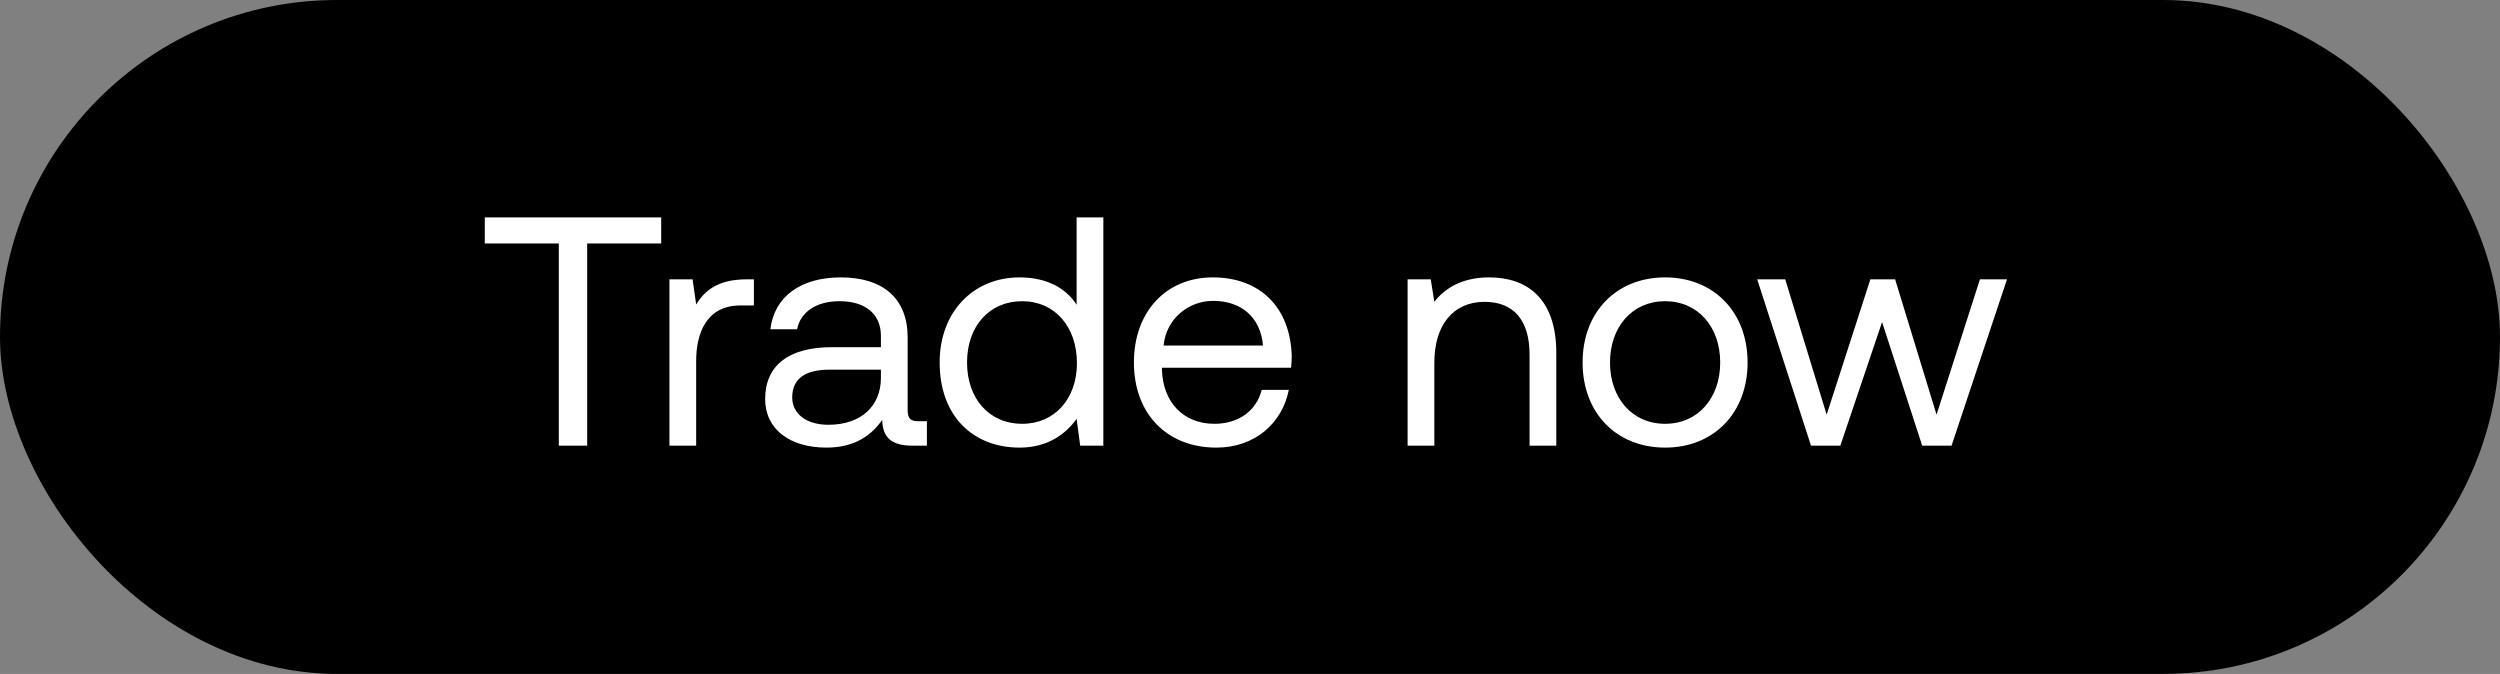 <svg width="115" height="31" viewBox="0 0 115 31" fill="none" xmlns="http://www.w3.org/2000/svg"><rect x="0" y="0" width="115" height="31" fill="#808080" stroke="none"/><rect width="115" height="31" rx="15.5" fill="#000"/><path d="M22.3 11.2h3.405v9.3h1.305v-9.3h3.405V10H22.3v1.2zm12.034 1.65c-1.365 0-1.95.57-2.31 1.155l-.165-1.155h-1.065v7.65h1.23v-3.9c0-1.215.435-2.55 2.04-2.55h.615v-1.2h-.345zm7.913 6.525c-.345 0-.495-.105-.495-.51V15.52c0-1.785-1.125-2.76-3.075-2.76-1.845 0-3.06.885-3.24 2.385h1.23c.15-.78.87-1.29 1.95-1.29 1.2 0 1.905.6 1.905 1.59v.525h-2.25c-2.01 0-3.075.855-3.075 2.385 0 1.395 1.14 2.235 2.82 2.235 1.32 0 2.085-.585 2.565-1.275.015.75.36 1.185 1.38 1.185h.675v-1.125h-.39zm-1.725-1.995c0 1.275-.885 2.16-2.415 2.16-1.02 0-1.665-.51-1.665-1.26 0-.87.615-1.275 1.71-1.275h2.37v.375zm9.002-3.36c-.465-.735-1.335-1.26-2.625-1.26-2.115 0-3.675 1.575-3.675 3.915 0 2.49 1.56 3.915 3.675 3.915 1.29 0 2.115-.615 2.625-1.32l.165 1.23h1.065V10h-1.23v4.02zm-2.505 5.475c-1.515 0-2.535-1.155-2.535-2.82 0-1.665 1.02-2.82 2.535-2.82 1.5 0 2.52 1.17 2.52 2.85 0 1.635-1.02 2.79-2.52 2.79zm8.936 1.095c1.77 0 3.03-1.125 3.33-2.655H58.04c-.255.99-1.095 1.56-2.175 1.56-1.455 0-2.37-1.02-2.415-2.475v-.105h5.94c.015-.18.03-.36.03-.525-.06-2.265-1.47-3.63-3.63-3.63s-3.63 1.59-3.63 3.915c0 2.34 1.5 3.915 3.795 3.915zm-2.43-4.695c.12-1.245 1.155-2.055 2.28-2.055 1.275 0 2.175.735 2.295 2.055h-4.575zm14.974-3.135c-1.29 0-2.07.54-2.52 1.125l-.165-1.035H64.75v7.65h1.23v-3.825c0-1.725.87-2.79 2.31-2.79 1.335 0 2.07.84 2.07 2.43V20.5h1.23v-4.26c0-2.535-1.365-3.48-3.09-3.48zm8.096 7.83c2.234 0 3.794-1.59 3.794-3.915s-1.56-3.915-3.794-3.915c-2.236 0-3.796 1.59-3.796 3.915s1.56 3.915 3.795 3.915zm0-1.095c-1.516 0-2.535-1.185-2.535-2.82 0-1.635 1.02-2.82 2.534-2.82 1.516 0 2.535 1.185 2.535 2.82 0 1.635-1.02 2.82-2.535 2.82zm6.71 1.005h1.35l1.92-5.685 1.846 5.685h1.35l2.55-7.65h-1.245l-1.995 6.225-1.905-6.225h-1.14l-2.01 6.225-1.905-6.225h-1.29l2.475 7.65z" fill="#fff"/></svg>